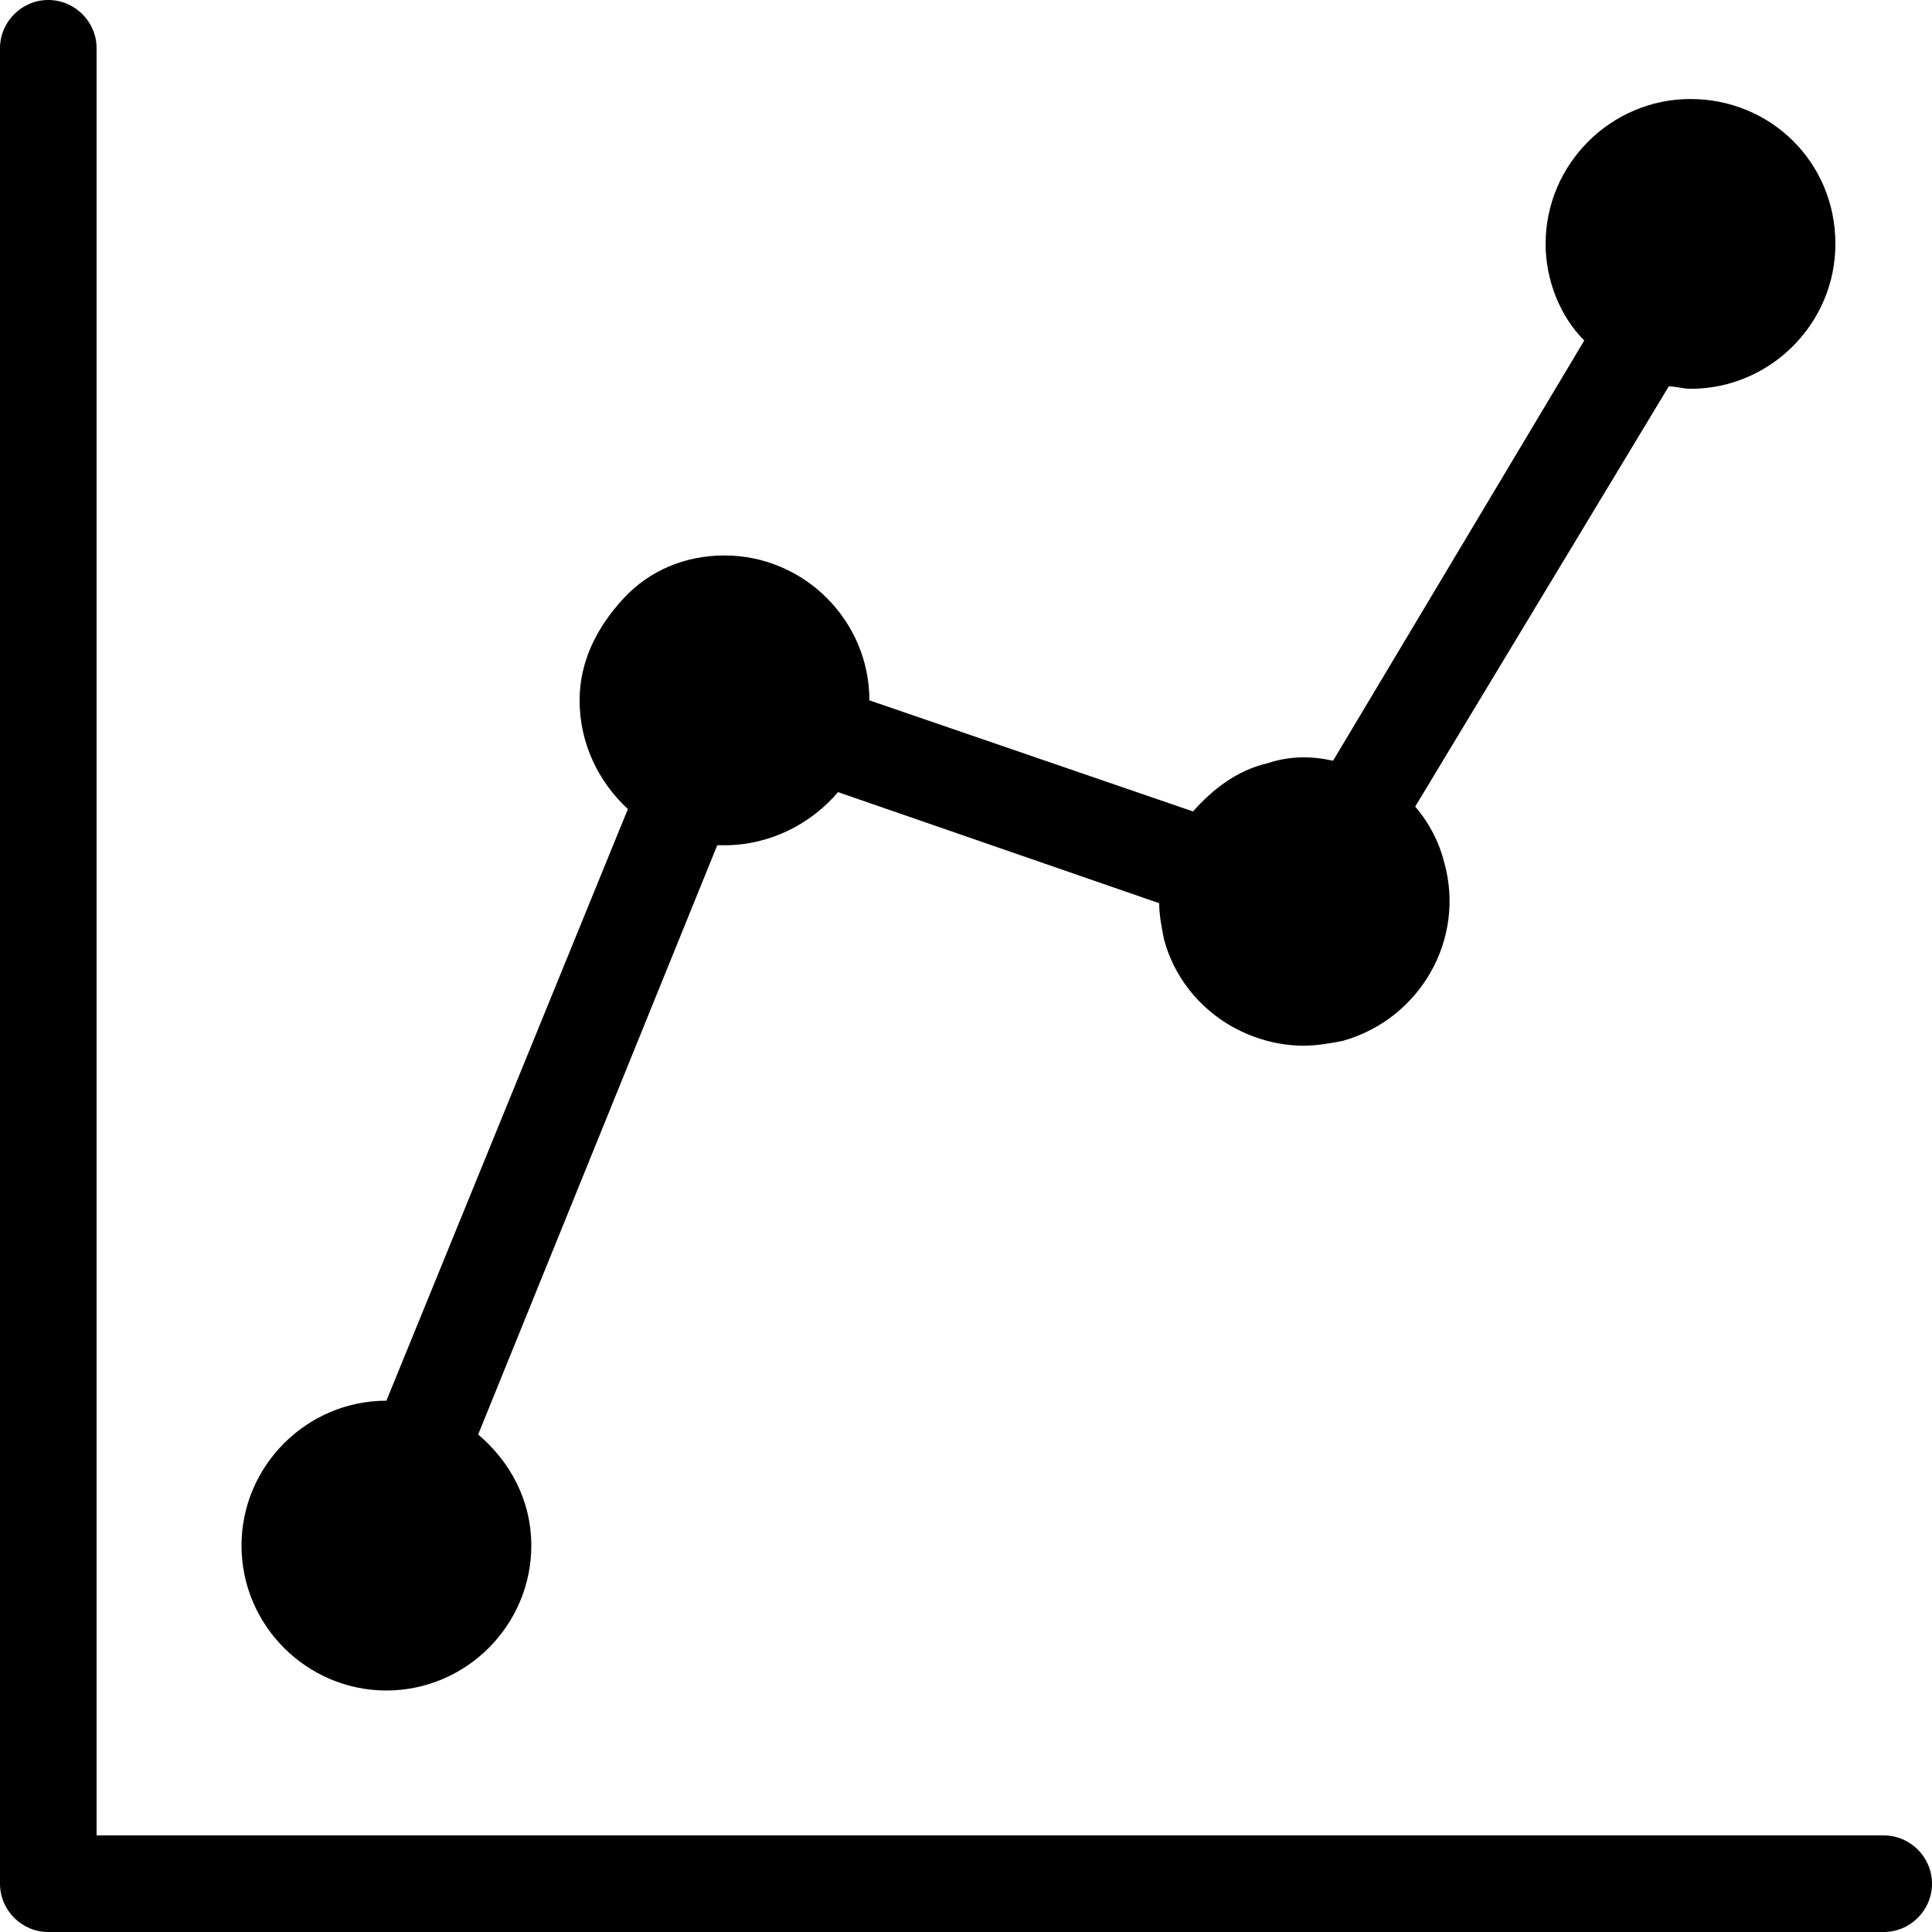 <svg xmlns="http://www.w3.org/2000/svg" viewBox="0 0 80 80"><path d="M78 80H2c-1.1 0-2-.9-2-2V2C0 .9.9 0 2 0s2 .9 2 2v74h74c1.1 0 2 .9 2 2s-.9 2-2 2zM70 4.1c-3.3 0-6 2.7-6 6 0 1.5.6 3 1.6 4L55.2 31.5c-.9-.2-1.8-.2-2.7.1-1.3.3-2.3 1.1-3.1 2L36 29c0-3.3-2.7-6-6-6-1.6 0-3.1.6-4.2 1.8S24 27.4 24 29c0 1.8.8 3.4 2 4.5L16 58c-3.3 0-6 2.7-6 6s2.7 6 6 6 6-2.7 6-6c0-1.9-.9-3.5-2.2-4.6L29.7 35h.3c1.9 0 3.6-.9 4.7-2.2L48 37.4c0 .5.1 1 .2 1.5.4 1.5 1.4 2.8 2.8 3.6.9.5 1.9.8 3 .8.5 0 1.1-.1 1.6-.2 3.2-.9 5.1-4.2 4.2-7.4-.2-.8-.6-1.6-1.2-2.3L69.1 16c.3 0 .6.1.9.1 3.3 0 6-2.7 6-6 0-3.4-2.7-6-6-6z"/></svg>
